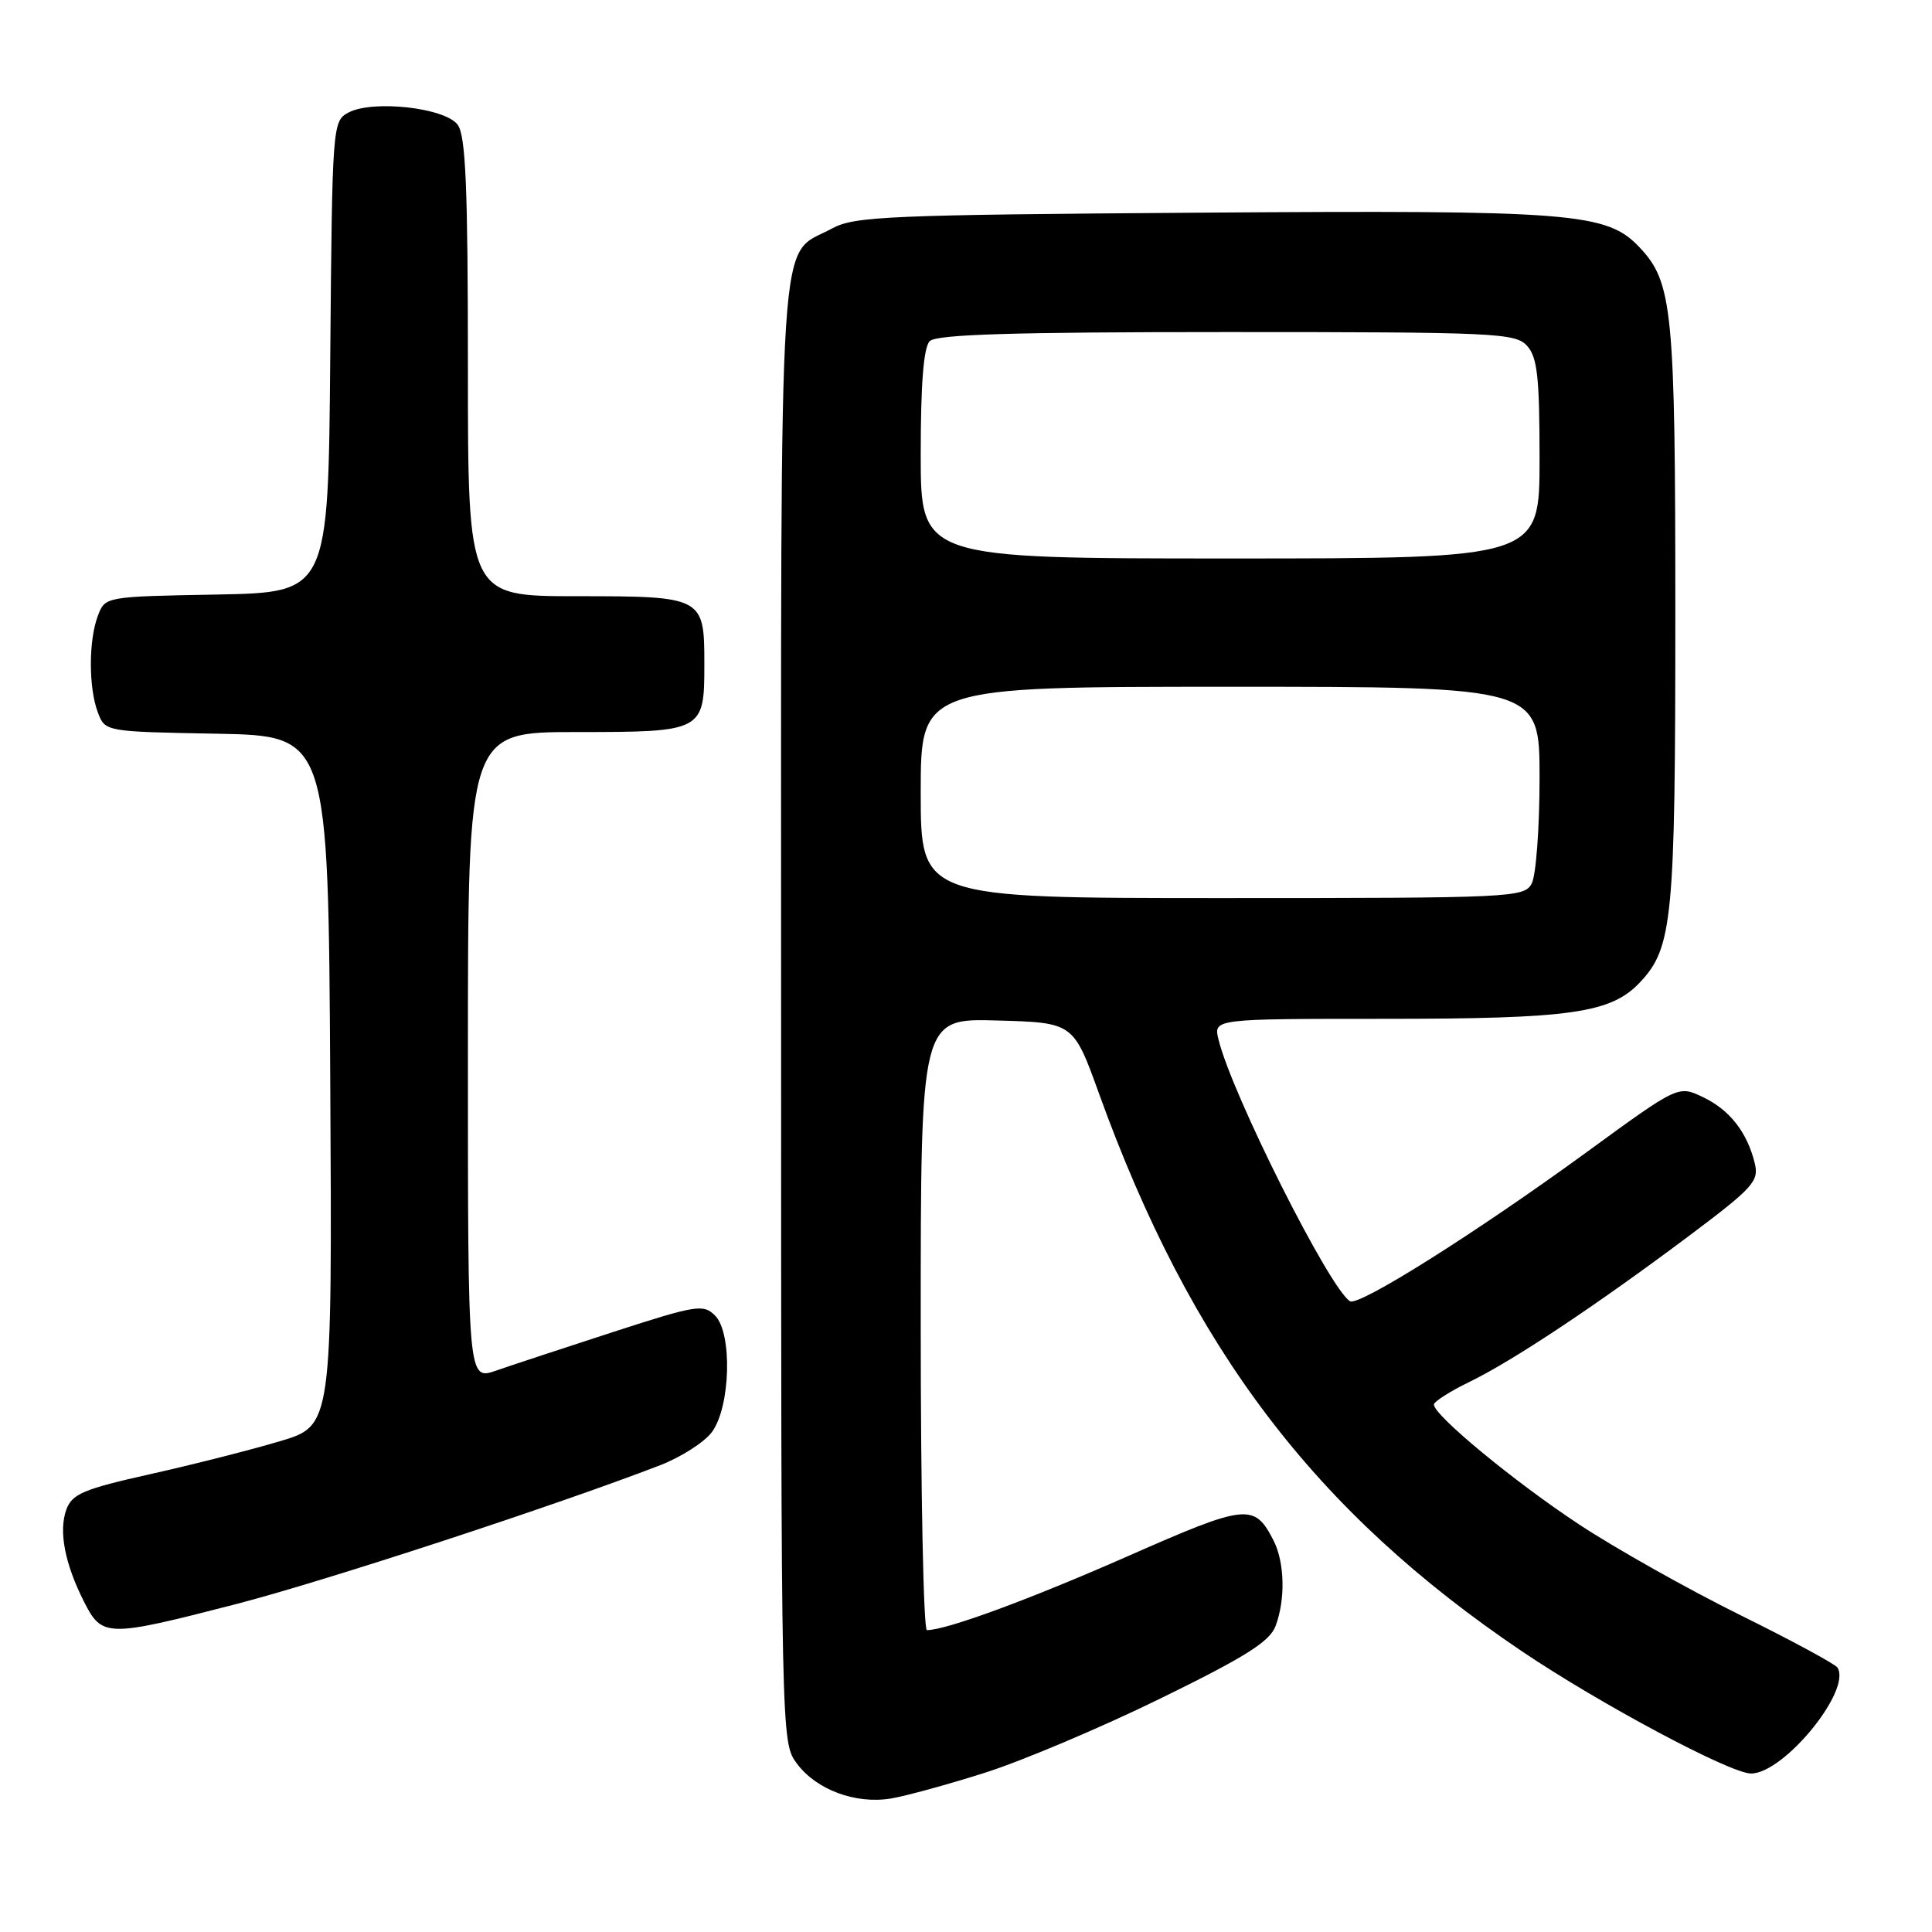 <?xml version="1.0" encoding="UTF-8" standalone="no"?>
<!DOCTYPE svg PUBLIC "-//W3C//DTD SVG 1.1//EN" "http://www.w3.org/Graphics/SVG/1.1/DTD/svg11.dtd" >
<svg xmlns="http://www.w3.org/2000/svg" xmlns:xlink="http://www.w3.org/1999/xlink" version="1.1" viewBox="0 0 256 256">
 <g >
 <path fill="currentColor"
d=" M 130.50 234.90 C 135.45 233.33 145.92 228.90 153.76 225.06 C 164.97 219.58 168.23 217.53 169.01 215.48 C 170.35 211.95 170.23 207.01 168.74 204.10 C 166.19 199.15 165.20 199.26 149.38 206.23 C 136.34 211.97 125.39 216.00 122.82 216.00 C 122.37 216.00 122.00 197.76 122.00 175.47 C 122.00 134.93 122.00 134.93 132.11 135.22 C 142.23 135.50 142.23 135.50 145.63 144.92 C 157.84 178.72 174.23 200.31 201.73 218.85 C 212.08 225.82 229.29 235.00 232.02 235.00 C 236.37 235.00 245.36 224.01 243.48 220.97 C 243.19 220.50 237.36 217.35 230.52 213.97 C 223.69 210.59 214.12 205.21 209.26 202.01 C 200.69 196.36 190.00 187.54 190.00 186.11 C 190.00 185.72 192.12 184.37 194.71 183.11 C 200.49 180.30 211.48 172.99 223.83 163.74 C 232.33 157.36 233.10 156.51 232.51 154.12 C 231.50 150.01 229.18 147.05 225.64 145.37 C 222.38 143.81 222.38 143.81 210.25 152.66 C 195.58 163.35 180.04 173.14 178.88 172.42 C 176.17 170.75 163.23 145.00 161.46 137.75 C 160.78 135.00 160.78 135.00 183.45 135.00 C 208.21 135.00 213.45 134.25 217.31 130.16 C 221.63 125.57 221.99 121.85 221.99 81.50 C 221.99 41.05 221.64 37.43 217.26 32.79 C 212.91 28.17 208.56 27.83 159.00 28.18 C 117.72 28.47 113.20 28.66 110.26 30.27 C 102.99 34.24 103.50 26.40 103.50 134.13 C 103.50 230.73 103.50 230.86 105.59 233.68 C 108.16 237.14 113.33 239.07 118.00 238.32 C 119.92 238.01 125.55 236.47 130.50 234.90 Z  M 31.21 212.57 C 42.99 209.53 73.67 199.48 87.50 194.14 C 90.25 193.07 93.32 191.11 94.32 189.77 C 96.80 186.45 97.07 176.65 94.75 174.32 C 93.20 172.77 92.29 172.92 81.29 176.48 C 74.81 178.59 67.81 180.89 65.75 181.61 C 62.00 182.91 62.00 182.91 62.00 139.96 C 62.00 97.00 62.00 97.00 76.38 97.00 C 93.19 97.00 93.33 96.92 93.33 88.00 C 93.33 79.08 93.19 79.00 76.38 79.00 C 62.00 79.00 62.00 79.00 62.00 48.69 C 62.00 24.82 61.71 17.99 60.65 16.54 C 59.00 14.27 49.37 13.20 46.16 14.92 C 44.06 16.04 44.02 16.58 43.76 47.28 C 43.50 78.50 43.50 78.50 28.72 78.78 C 13.93 79.05 13.93 79.05 12.97 81.59 C 11.73 84.85 11.73 91.15 12.97 94.41 C 13.93 96.95 13.93 96.95 28.72 97.22 C 43.50 97.50 43.50 97.50 43.76 143.20 C 44.02 188.91 44.02 188.91 37.09 190.97 C 33.27 192.11 25.55 194.07 19.92 195.33 C 11.10 197.30 9.56 197.95 8.80 200.00 C 7.75 202.86 8.57 207.17 11.14 212.25 C 13.53 216.96 14.15 216.97 31.21 212.57 Z  M 122.00 105.00 C 122.00 91.00 122.00 91.00 163.00 91.00 C 204.00 91.00 204.00 91.00 204.00 103.07 C 204.00 109.70 203.53 116.00 202.96 117.07 C 201.97 118.93 200.45 119.00 161.96 119.00 C 122.00 119.00 122.00 119.00 122.00 105.00 Z  M 122.00 60.20 C 122.00 50.80 122.38 46.02 123.20 45.20 C 124.09 44.31 134.21 44.00 162.55 44.00 C 198.23 44.00 200.80 44.12 202.35 45.83 C 203.71 47.34 204.00 49.98 204.00 60.83 C 204.00 74.00 204.00 74.00 163.00 74.00 C 122.00 74.00 122.00 74.00 122.00 60.20 Z "/>
</g>
</svg>